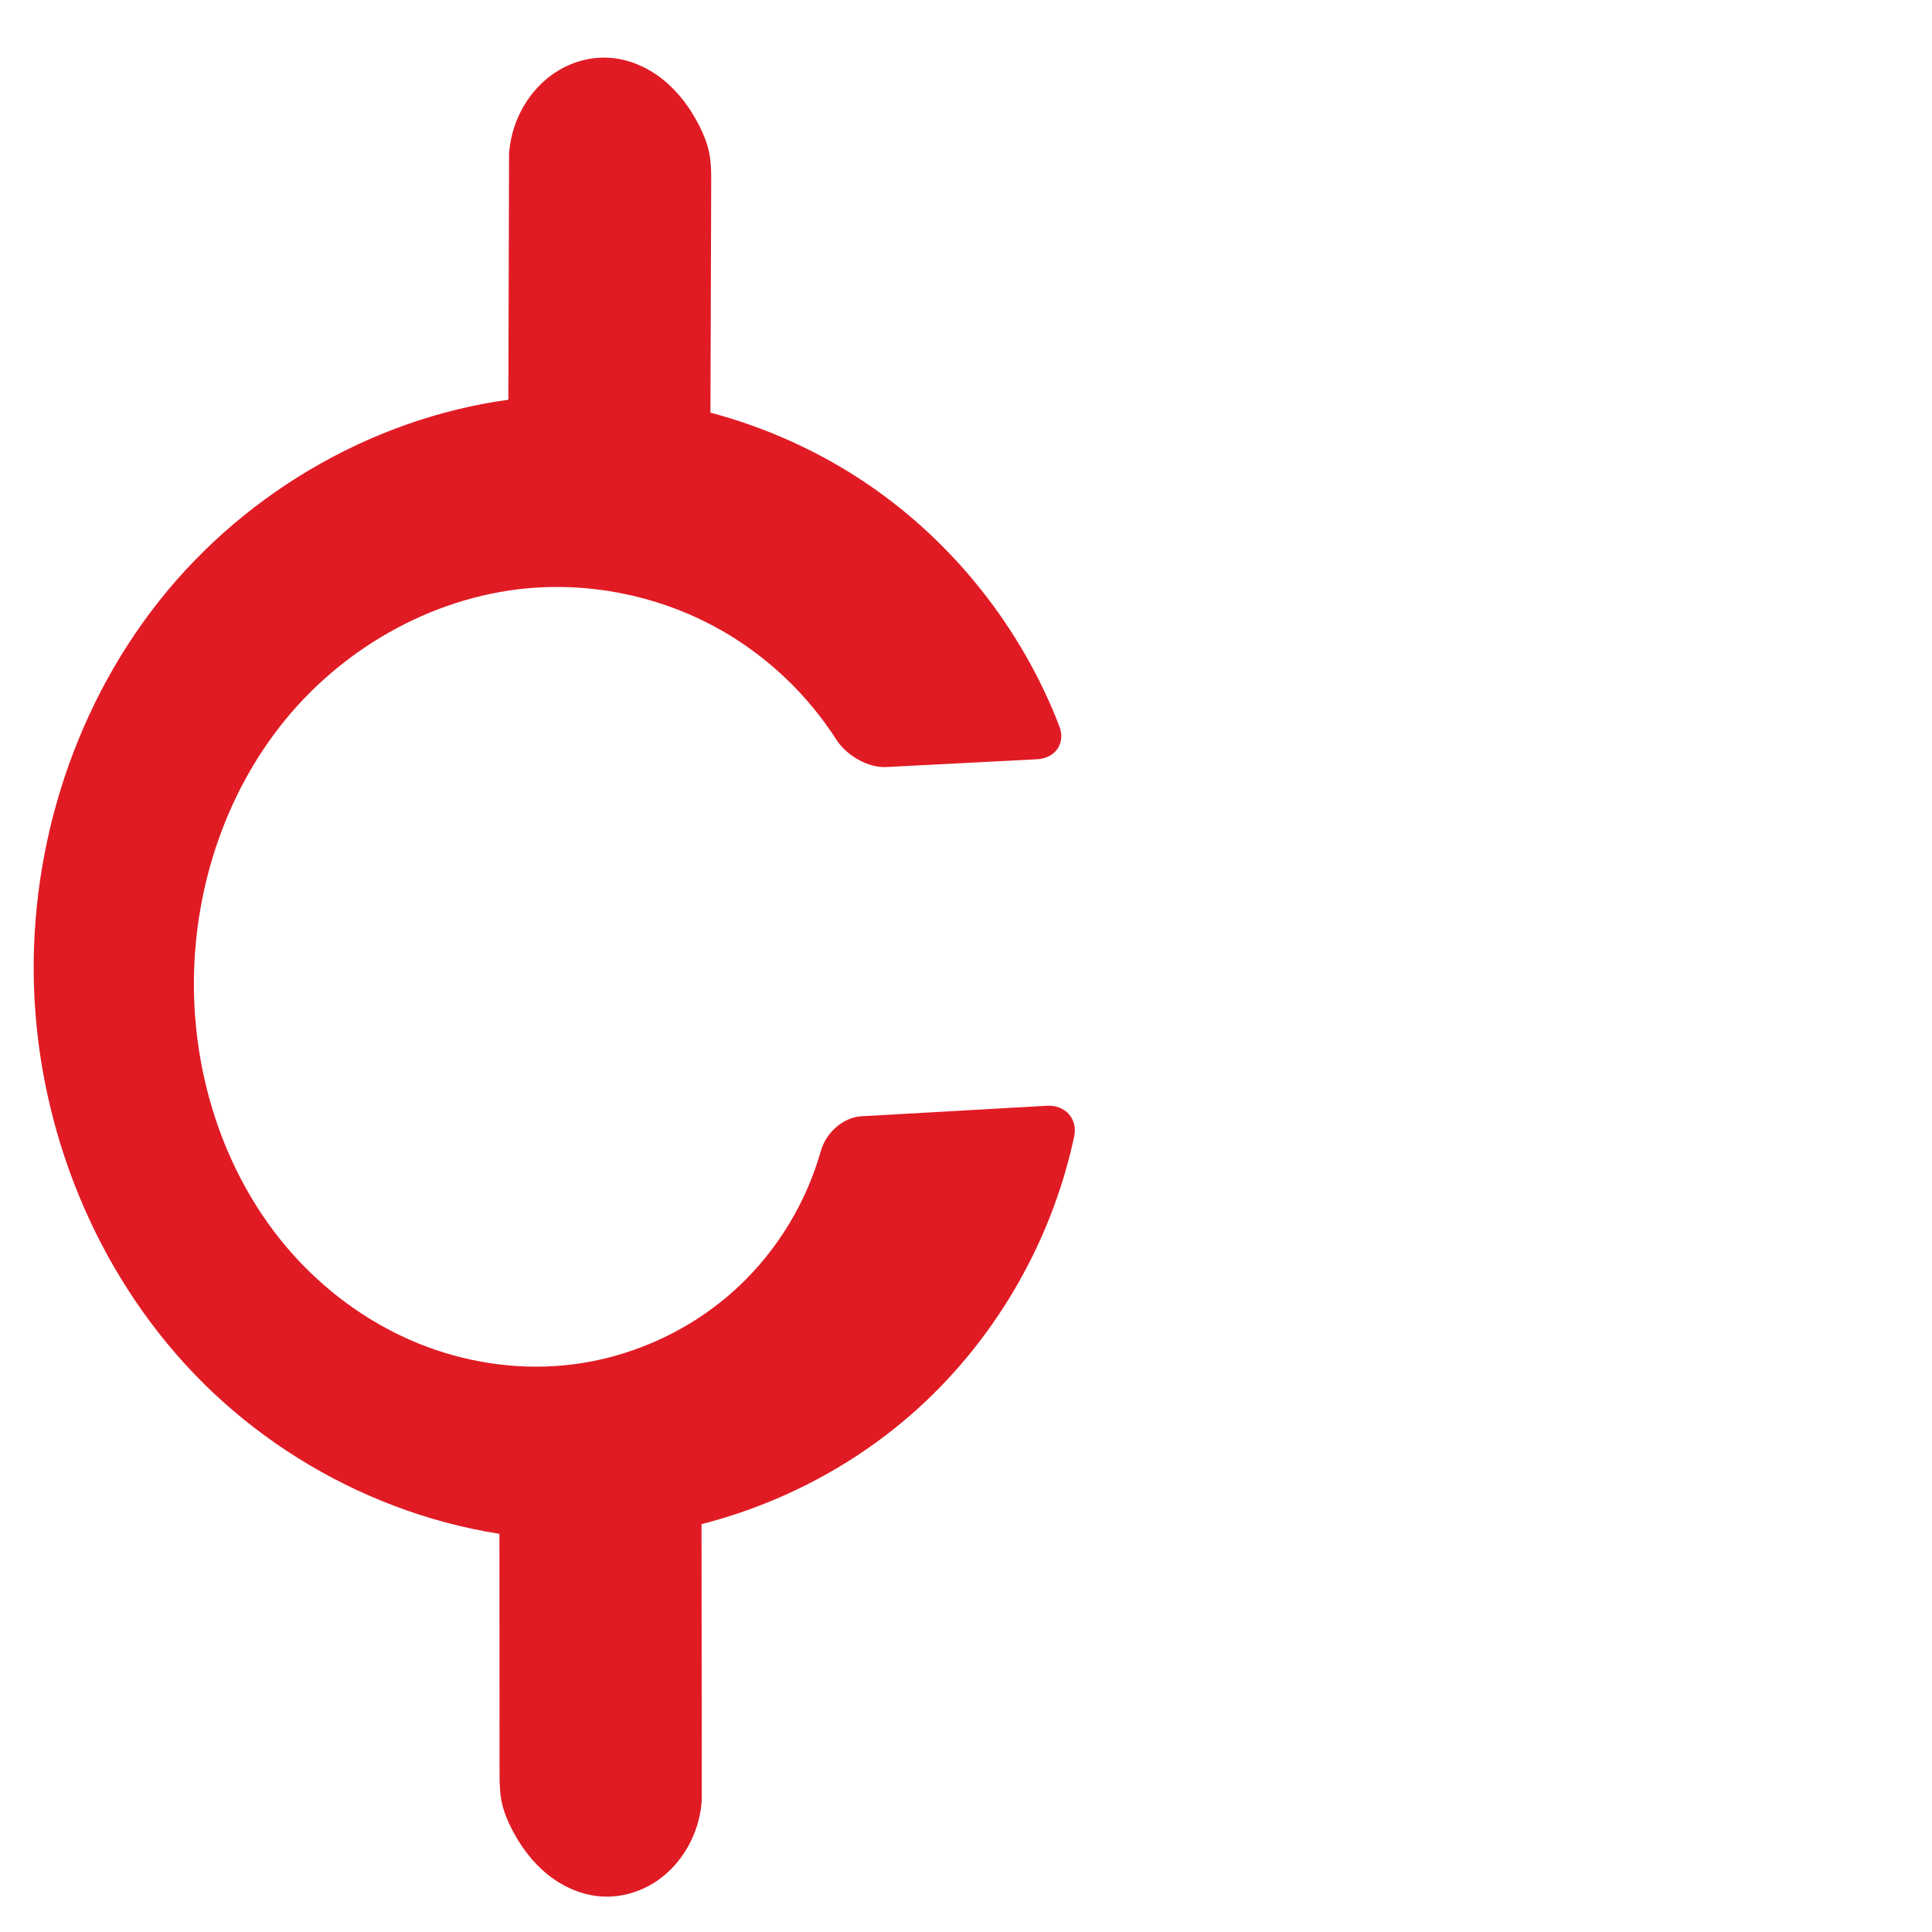 <?xml version="1.0" encoding="UTF-8" standalone="no"?>
<svg
   xml:space="preserve"
   width="1000"
   height="1000"
   version="1.1"
   style="clip-rule:evenodd;fill-rule:evenodd;image-rendering:optimizeQuality;shape-rendering:geometricPrecision;text-rendering:geometricPrecision"
   viewBox="0 0 1000 1000"
   id="svg10"
   sodipodi:docname="cent.svg"
   inkscape:version="1.1.2 (0a00cf5339, 2022-02-04)"
   xmlns:inkscape="http://www.inkscape.org/namespaces/inkscape"
   xmlns:sodipodi="http://sodipodi.sourceforge.net/DTD/sodipodi-0.dtd"
   xmlns="http://www.w3.org/2000/svg"
   xmlns:svg="http://www.w3.org/2000/svg"
   xmlns:rdf="http://www.w3.org/1999/02/22-rdf-syntax-ns#"
   xmlns:cc="http://creativecommons.org/ns#"
   xmlns:dc="http://purl.org/dc/elements/1.1/"><sodipodi:namedview
   pagecolor="#ffffff"
   bordercolor="#666666"
   borderopacity="1"
   objecttolerance="10"
   gridtolerance="10"
   guidetolerance="10"
   inkscape:pageopacity="0"
   inkscape:pageshadow="2"
   inkscape:window-width="1920"
   inkscape:window-height="1009"
   id="namedview12"
   showgrid="false"
   inkscape:zoom="0.6002692"
   inkscape:cx="260.71636"
   inkscape:cy="441.46859"
   inkscape:window-x="0"
   inkscape:window-y="0"
   inkscape:window-maximized="1"
   inkscape:current-layer="svg10"
   showguides="true"
   inkscape:guide-bbox="true"
   inkscape:document-rotation="0"
   inkscape:pagecheckerboard="0"><sodipodi:guide
   position="0,1000"
   orientation="0,1"
   id="guide16"
   inkscape:label=""
   inkscape:locked="true"
   inkscape:color="rgb(0,0,255)" /><sodipodi:guide
   position="1763.312,2036.169"
   orientation="1000,0"
   id="guide18" /><sodipodi:guide
   position="0,200"
   orientation="0,1"
   id="guide20"
   inkscape:label="base"
   inkscape:locked="true"
   inkscape:color="rgb(0,0,255)" /><inkscape:grid
   type="xygrid"
   id="grid24"
   originx="-473.376"
   originy="-489.692" /><sodipodi:guide
   position="0,0"
   orientation="0,1"
   id="guide34"
   inkscape:label="bottom"
   inkscape:locked="true"
   inkscape:color="rgb(0,0,255)" /><sodipodi:guide
   position="225.051,1693.319"
   orientation="0,1"
   id="guide44"
   inkscape:label=""
   inkscape:locked="false"
   inkscape:color="rgb(0,0,255)" /><sodipodi:guide
   position="0,900"
   orientation="0,1"
   id="guide46"
   inkscape:label=""
   inkscape:locked="true"
   inkscape:color="rgb(0,0,255)" /><sodipodi:guide
   position="582.229,658.809"
   orientation="1,0"
   id="guide841"
   inkscape:label="width" />    <sodipodi:guide
   position="-210.859,799.743"
   orientation="0,-1"
   id="guide856" /><sodipodi:guide
   position="317.36,827.313"
   orientation="-1,0"
   id="guide889"
   inkscape:label="vc"
   inkscape:locked="false"
   inkscape:color="rgb(0,0,255)" /></sodipodi:namedview>
 <defs
   id="defs4"><inkscape:path-effect
   effect="fillet_chamfer"
   id="path-effect2807"
   is_visible="true"
   lpeversion="1"
   satellites_param="F,0,0,1,0,0,0,1 @ F,0,0,1,0,0,0,1 @ F,0,0,1,0,0,0,1 @ F,0,0,1,0,0,0,1 @ F,0,0,1,0,0,0,1 @ F,0,0,1,0,0,0,1 @ F,0,0,1,0,0,0,1 @ F,0,0,1,0,0,0,1 @ F,0,0,1,0,0,0,1 @ F,0,0,1,0,0,0,1 | F,0,0,1,0,0,0,1 @ F,0,0,1,0,0,0,1 @ F,0,0,1,0,0,0,1 @ F,0,0,1,0,0,0,1 @ F,0,0,1,0,0,0,1 @ F,0,0,1,0,0,0,1 @ F,0,0,1,0,0,0,1 @ F,0,0,1,0,0,0,1 @ F,0,0,1,0,0,0,1 @ F,0,0,1,0,0,0,1 | F,0,1,1,0,17.201,0,1 @ F,0,0,1,0,0,0,1 @ F,0,0,1,0,0,0,1 @ F,0,0,1,0,0,0,1 @ F,0,0,1,0,0,0,1 @ F,0,0,1,0,0,0,1 @ F,0,0,1,0,0,0,1 @ F,0,0,1,0,0,0,1 @ F,0,0,1,0,0,0,1 @ F,0,0,1,0,17.201,0,1 @ F,0,1,1,0,17.201,0,1 @ F,0,0,1,0,0,0,1 @ F,0,0,1,0,0,0,1 @ F,0,0,1,0,0,0,1 @ F,0,0,1,0,0,0,1 @ F,0,0,1,0,0,0,1 @ F,0,0,1,0,0,0,1 @ F,0,0,1,0,0,0,1 @ F,0,1,1,0,17.201,0,1"
   unit="px"
   method="auto"
   mode="F"
   radius="0"
   chamfer_steps="1"
   flexible="false"
   use_knot_distance="true"
   apply_no_radius="true"
   apply_with_radius="true"
   only_selected="false"
   hide_knots="false" /><inkscape:path-effect
   effect="spiro"
   id="path-effect2749"
   is_visible="true"
   lpeversion="1" /><inkscape:path-effect
   effect="fillet_chamfer"
   id="path-effect7327"
   is_visible="true"
   lpeversion="1"
   satellites_param="F,0,1,1,0,17.689,0,1 @ F,0,1,1,0,17.689,0,1 @ F,0,1,1,0,17.689,0,1 @ F,0,1,1,0,17.689,0,1 | F,0,1,1,0,17.689,0,1 @ F,0,1,1,0,17.689,0,1 @ F,0,1,1,0,17.689,0,1 @ F,0,1,1,0,17.689,0,1 | F,0,1,1,0,17.689,0,1 @ F,0,1,1,0,17.689,0,1 @ F,0,1,1,0,17.689,0,1 @ F,0,1,1,0,17.689,0,1 | F,0,1,1,0,17.689,0,1 @ F,0,0,1,0,17.689,0,1 @ F,0,1,1,0,17.689,0,1 @ F,0,1,1,0,17.689,0,1"
   unit="px"
   method="auto"
   mode="F"
   radius="0"
   chamfer_steps="1"
   flexible="false"
   use_knot_distance="true"
   apply_no_radius="true"
   apply_with_radius="true"
   only_selected="false"
   hide_knots="false" /><inkscape:path-effect
   effect="fillet_chamfer"
   id="path-effect871"
   is_visible="true"
   lpeversion="1"
   satellites_param="F,0,0,1,0,0,0,1 @ F,0,0,1,0,0,0,1 @ F,0,0,1,0,0,0,1 @ F,0,0,1,0,0,0,1 @ F,0,0,1,0,0,0,1 @ F,0,0,1,0,0,0,1 @ F,0,0,1,0,0,0,1 @ F,0,0,1,0,0,0,1 @ F,0,0,1,0,0,0,1 @ F,0,0,1,0,0,0,1 | F,0,0,1,0,0,0,1 @ F,0,0,1,0,0,0,1 @ F,0,0,1,0,0,0,1 @ F,0,0,1,0,0,0,1 @ F,0,0,1,0,0,0,1 @ F,0,0,1,0,0,0,1 @ F,0,0,1,0,0,0,1 @ F,0,0,1,0,0,0,1"
   unit="px"
   method="auto"
   mode="F"
   radius="0"
   chamfer_steps="1"
   flexible="false"
   use_knot_distance="true"
   apply_no_radius="true"
   apply_with_radius="true"
   only_selected="false"
   hide_knots="false" /><inkscape:path-effect
   effect="spiro"
   id="path-effect857"
   is_visible="true"
   lpeversion="1" /><inkscape:path-effect
   effect="spiro"
   id="path-effect137"
   is_visible="true"
   lpeversion="1" /><inkscape:path-effect
   effect="spiro"
   id="path-effect133"
   is_visible="true"
   lpeversion="1" /><inkscape:path-effect
   effect="spiro"
   id="path-effect114"
   is_visible="true"
   lpeversion="1" /><inkscape:path-effect
   effect="spiro"
   id="path-effect853"
   is_visible="true"
   lpeversion="1" /><inkscape:path-effect
   effect="spiro"
   id="path-effect928"
   is_visible="true"
   lpeversion="1" /><inkscape:path-effect
   effect="spiro"
   id="path-effect921"
   is_visible="true"
   lpeversion="1" /><inkscape:path-effect
   effect="spiro"
   id="path-effect917"
   is_visible="true"
   lpeversion="1" /><inkscape:path-effect
   effect="spiro"
   id="path-effect849"
   is_visible="true"
   lpeversion="1" /><inkscape:path-effect
   effect="spiro"
   id="path-effect851"
   is_visible="true"
   lpeversion="1" />
  <style
   type="text/css"
   id="style2">
   
    .fil0 {fill:#EF7F1A;fill-rule:nonzero}
   
  </style>
 <inkscape:path-effect
   effect="spiro"
   id="path-effect1214"
   is_visible="true"
   lpeversion="1" /><inkscape:path-effect
   effect="spiro"
   id="path-effect1195"
   is_visible="true"
   lpeversion="1" /><inkscape:path-effect
   effect="spiro"
   id="path-effect992"
   is_visible="true"
   lpeversion="1" /><inkscape:path-effect
   effect="spiro"
   id="path-effect1060"
   is_visible="true"
   lpeversion="1" /><inkscape:path-effect
   effect="spiro"
   id="path-effect1047"
   is_visible="true"
   lpeversion="1" /><inkscape:path-effect
   effect="spiro"
   id="path-effect1085"
   is_visible="true"
   lpeversion="1" /><inkscape:path-effect
   effect="spiro"
   id="path-effect1286"
   is_visible="true"
   lpeversion="1" /><inkscape:path-effect
   effect="spiro"
   id="path-effect117"
   is_visible="true"
   lpeversion="1" /><inkscape:path-effect
   effect="spiro"
   id="path-effect875"
   is_visible="true"
   lpeversion="1" /></defs>

 <path
   id="rect1391-6"
   style="clip-rule:evenodd;fill:#e01b24;fill-rule:nonzero;stroke-width:12.093;stroke-linecap:round;stroke-linejoin:bevel;image-rendering:optimizeQuality;shape-rendering:geometricPrecision;text-rendering:geometricPrecision"
   inkscape:path-effect="#path-effect2749;#path-effect2807"
   inkscape:original-d="m 314.8313,29.870907 c 19.6461,0.815274 36.55489,18.848917 47.20075,35.380687 5.10799,7.932106 6.0848,27.641704 6.0848,27.641704 L 367.46989,295.24452 262.89402,287.68955 263.4885,79.552372 c 0,0 1.33307,-15.179861 5.64343,-21.012239 10.68784,-14.461783 27.73226,-29.414825 45.69937,-28.669226 z m -2.73551,951.781023 c -19.64907,-0.74026 -36.62659,-18.70921 -47.33549,-35.20022 -5.13823,-7.91255 -6.19028,-27.61827 -6.19028,-27.61827 l -0.12561,-202.35221 104.60395,7.15565 0.20018,208.13792 c 0,0 -1.27511,15.18485 -5.56317,21.03364 -10.63254,14.50248 -27.61975,29.52049 -45.58958,28.84349 z M 441.5222,397.91016 C 416.58138,316.63517 339.3186,293.26545 277.21288,304.17132 187.59249,319.90882 97.077999,421.19538 100.38034,512.1271 c 3.30234,90.93172 100.47938,192.6876 191.45135,194.58092 62.43274,1.29936 140.27821,-33.07698 136.83252,-127.95578 l 130.33116,-7.3863 C 564.06067,710.84174 426.65166,792.43531 299.0442,797.0696 171.43673,801.70388 22.45733,644.70097 17.60275,511.02755 12.74817,377.35414 149.94647,209.95819 277.55393,205.3239 c 115.68411,-4.20127 248.75964,59.67106 276.39219,186.77467 z"
   d="m 314.831,29.871 c 10.291,0.527 20.208,4.819 28.258,11.252 8.05,6.433 14.304,14.927 18.943,24.129 2.149,4.263 3.942,8.73 4.951,13.397 1.01,4.666 1.149,9.471 1.134,14.245 L 367.47,295.245 262.894,287.69 263.488,79.552 c 0.511,-7.279 2.438,-14.457 5.643,-21.012 4.183,-8.556 10.592,-16.064 18.594,-21.229 8.001,-5.165 17.595,-7.927 27.106,-7.44 z m -2.736,951.781 c -10.293,-0.488 -20.226,-4.742 -28.301,-11.144 -8.074,-6.403 -14.361,-14.872 -19.035,-24.056 -2.165,-4.255 -3.975,-8.715 -5.002,-13.378 -1.027,-4.662 -1.185,-9.467 -1.188,-14.241 l -0.126,-202.352 104.604,7.156 0.2,208.138 c -0.483,7.281 -2.383,14.466 -5.563,21.034 -4.15,8.572 -10.531,16.105 -18.512,21.3 -7.981,5.196 -17.564,7.994 -27.077,7.543 z M 432.994,382.981 C 418.077,359.693 397.497,340.03 373.469,326.323 c -29.009,-16.55 -62.932,-24.356 -96.256,-22.151 -50.068,3.313 -97.665,29.465 -129.464,68.281 -31.799,38.815 -47.987,89.501 -47.369,139.675 0.63,51.128 18.895,102.571 53.783,139.951 17.444,18.69 38.848,33.745 62.544,43.344 23.696,9.598 49.671,13.685 75.124,11.286 33.447,-3.151 65.719,-17.676 90.257,-40.622 20.349,-19.029 35.275,-43.752 42.85,-70.551 2.582,-9.137 11.415,-17.219 20.9,-17.756 l 95.984,-5.44 c 9.485,-0.538 16.136,6.668 14.157,15.958 -11.831,55.539 -42.014,107.101 -84.912,144.348 C 423.837,773.652 361.592,796.964 299.044,797.07 225.074,797.195 152.087,764.737 100.808,711.425 49.528,658.114 20.086,584.957 17.603,511.028 15.125,437.249 39.462,362.47 86.695,305.74 133.929,249.009 203.974,211.277 277.554,205.324 c 59.859,-4.843 121.209,11.266 170.968,44.891 45.007,30.414 80.255,74.972 99.775,125.64 3.414,8.863 -2.041,16.641 -11.528,17.131 l -78.068,4.036 c -9.487,0.49 -20.584,-6.046 -25.706,-14.042 z"
   sodipodi:nodetypes="aaccccaaaaccccaacaaaccsascc" /></svg>
